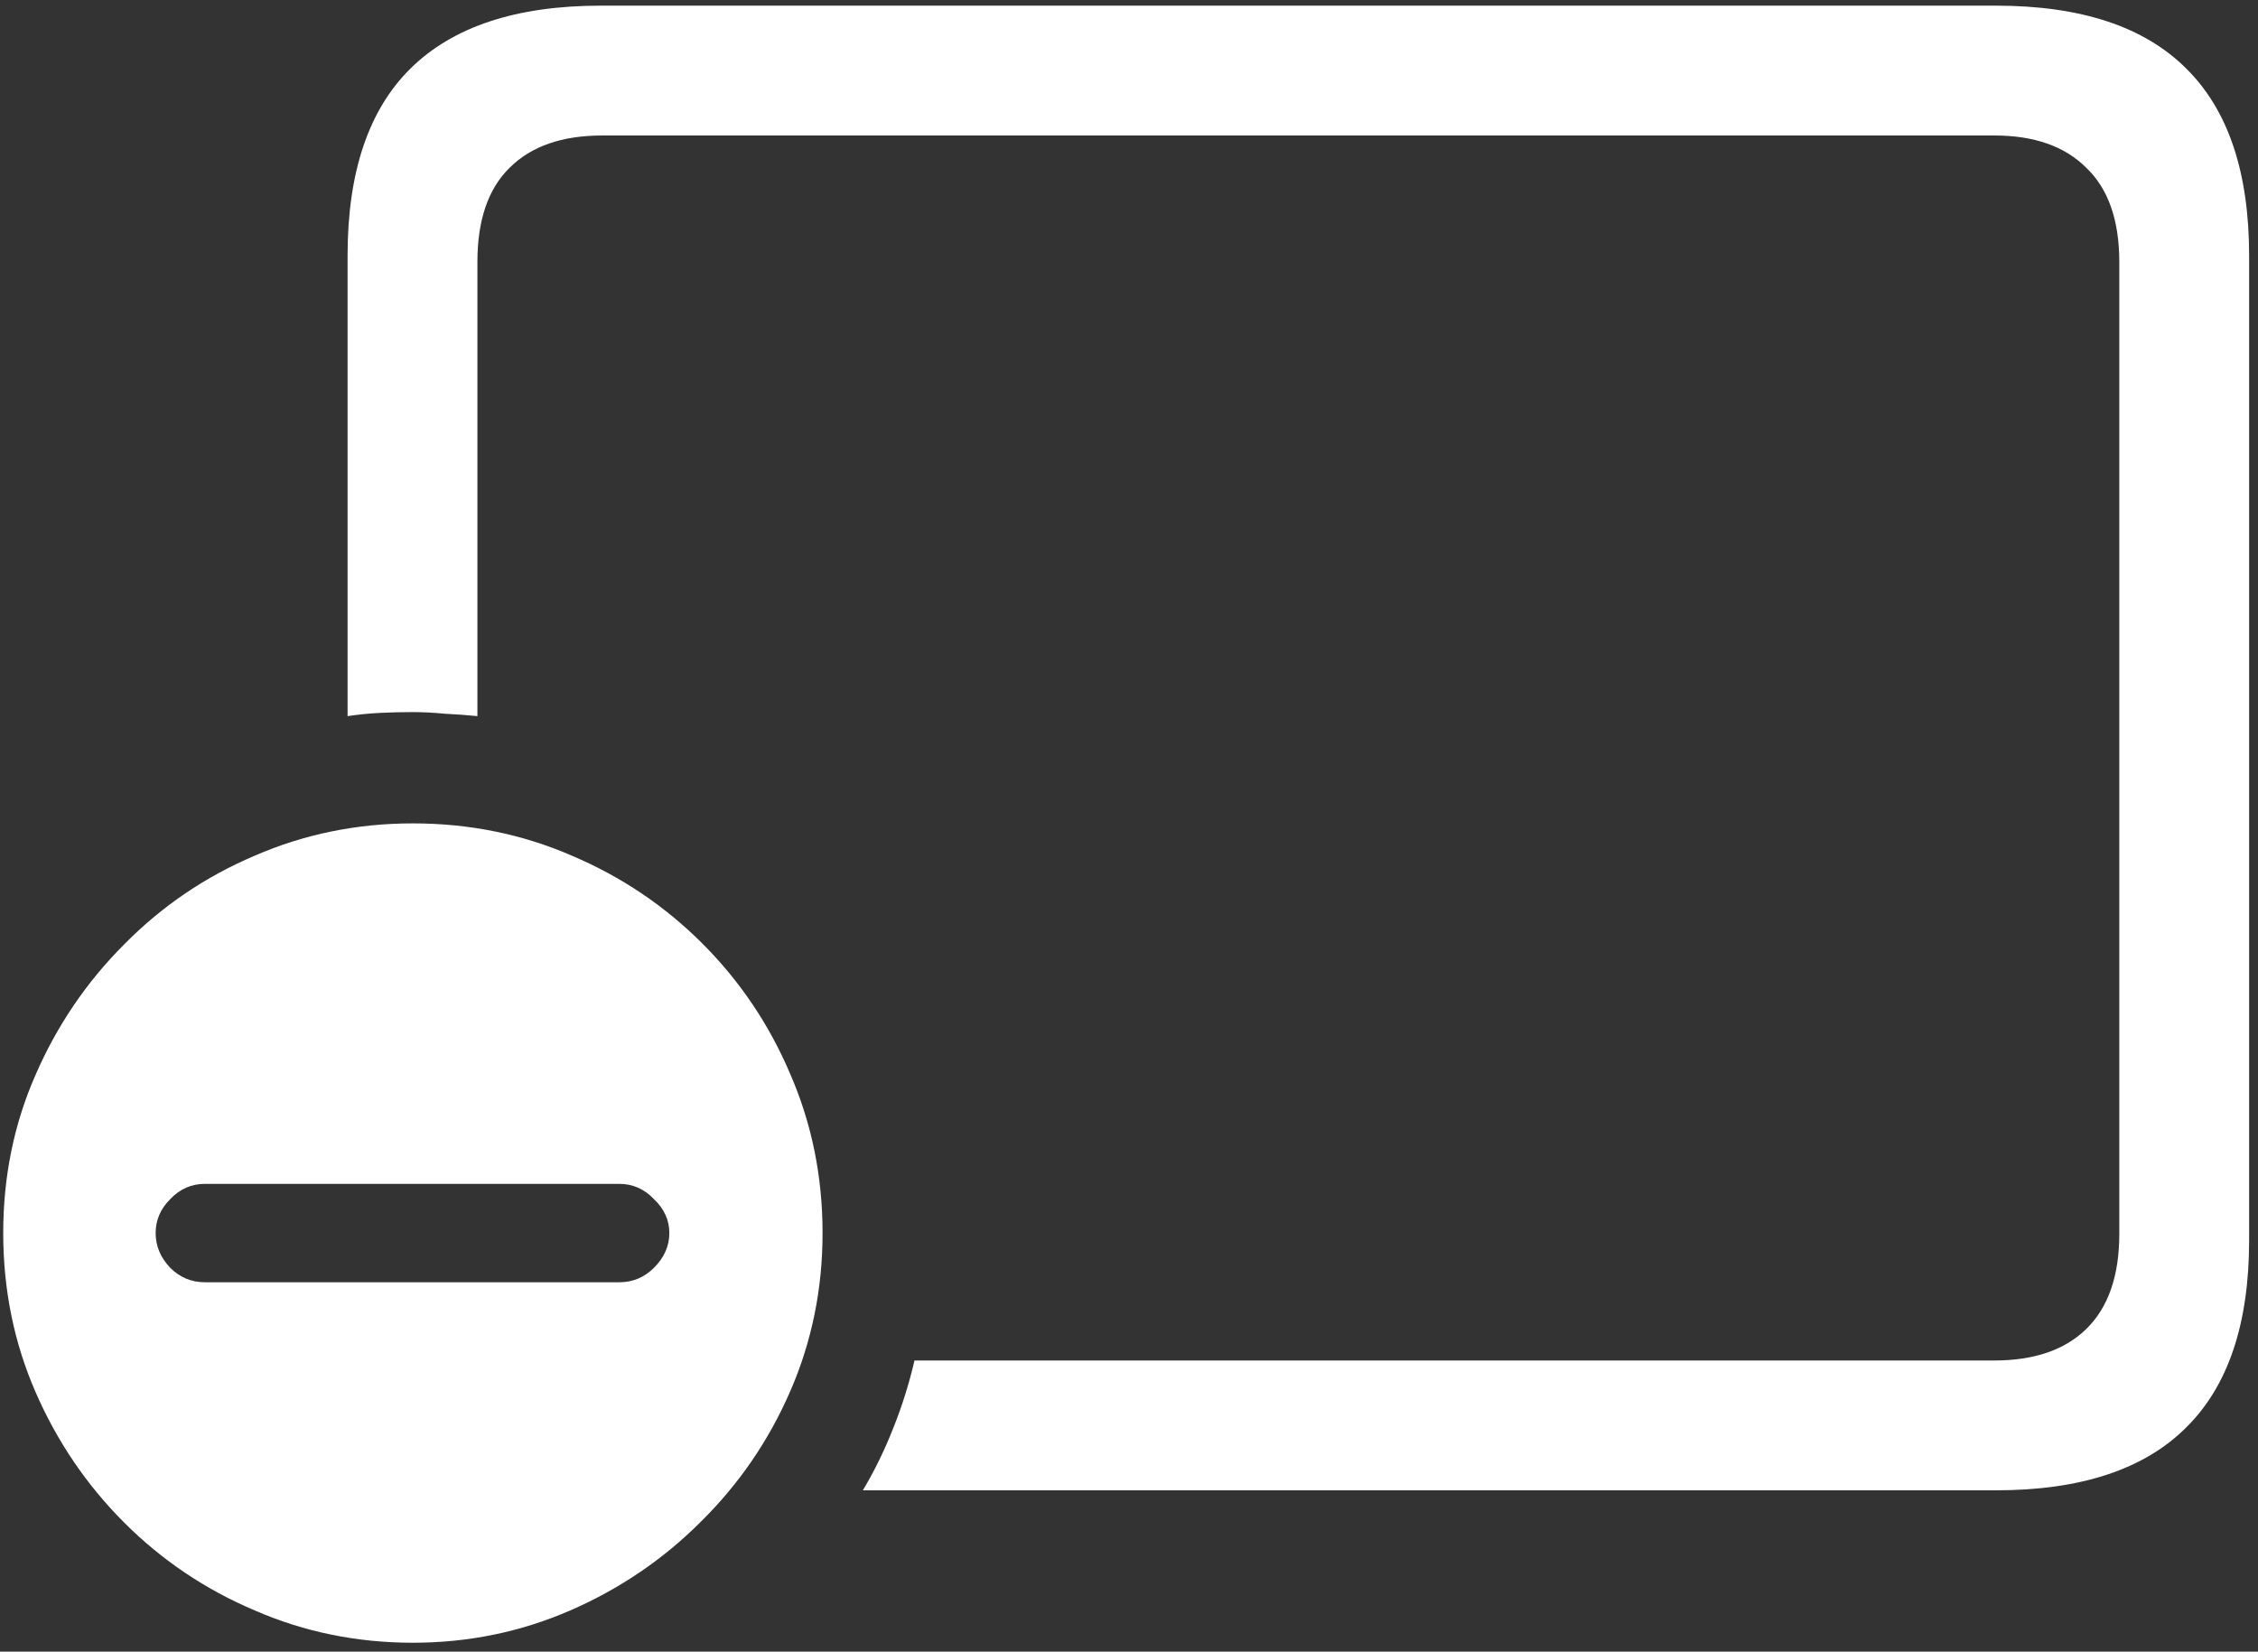 <svg width="175" height="128" viewBox="0 0 175 128" fill="none" xmlns="http://www.w3.org/2000/svg">
<rect x="0" y="0" width="175" height="128" fill="#333333" stroke="none"/>
<path d="M66.875 115.5H154.688C161.271 115.5 166.188 113.875 169.438 110.625C172.688 107.417 174.312 102.583 174.312 96.125V19.812C174.312 13.354 172.688 8.521 169.438 5.312C166.188 2.062 161.271 0.438 154.688 0.438H46.562C40.021 0.438 35.104 2.062 31.812 5.312C28.562 8.521 26.938 13.354 26.938 19.812V55.5C27.771 55.375 28.604 55.292 29.438 55.25C30.271 55.208 31.104 55.188 31.938 55.188C32.771 55.188 33.604 55.229 34.438 55.312C35.312 55.354 36.167 55.417 37 55.5V20.312C37 17.062 37.833 14.625 39.5 13C41.167 11.333 43.562 10.5 46.688 10.5H154.562C157.646 10.5 160.021 11.333 161.688 13C163.396 14.625 164.25 17.062 164.25 20.312V95.625C164.25 98.875 163.396 101.333 161.688 103C160.021 104.625 157.646 105.438 154.562 105.438H70.875C70.458 107.229 69.917 108.958 69.25 110.625C68.583 112.333 67.792 113.958 66.875 115.5ZM32 127.312C36.292 127.312 40.354 126.479 44.188 124.812C48.021 123.146 51.396 120.854 54.312 117.938C57.271 115.021 59.583 111.646 61.25 107.812C62.917 103.979 63.75 99.896 63.75 95.562C63.75 91.188 62.917 87.083 61.25 83.25C59.625 79.417 57.354 76.042 54.438 73.125C51.521 70.208 48.146 67.938 44.312 66.312C40.479 64.646 36.375 63.812 32 63.812C27.667 63.812 23.583 64.646 19.75 66.312C15.917 67.938 12.542 70.229 9.625 73.188C6.708 76.104 4.417 79.479 2.75 83.312C1.083 87.104 0.25 91.188 0.25 95.562C0.25 99.938 1.083 104.042 2.75 107.875C4.417 111.708 6.708 115.083 9.625 118C12.542 120.917 15.917 123.188 19.75 124.812C23.583 126.479 27.667 127.312 32 127.312ZM15.875 99.375C14.833 99.375 13.938 99 13.188 98.25C12.438 97.458 12.062 96.562 12.062 95.562C12.062 94.562 12.438 93.688 13.188 92.938C13.938 92.146 14.833 91.75 15.875 91.75H48C49.042 91.75 49.938 92.146 50.688 92.938C51.479 93.688 51.875 94.562 51.875 95.562C51.875 96.562 51.479 97.458 50.688 98.25C49.938 99 49.042 99.375 48 99.375H15.875Z" fill="white"/>
</svg>
